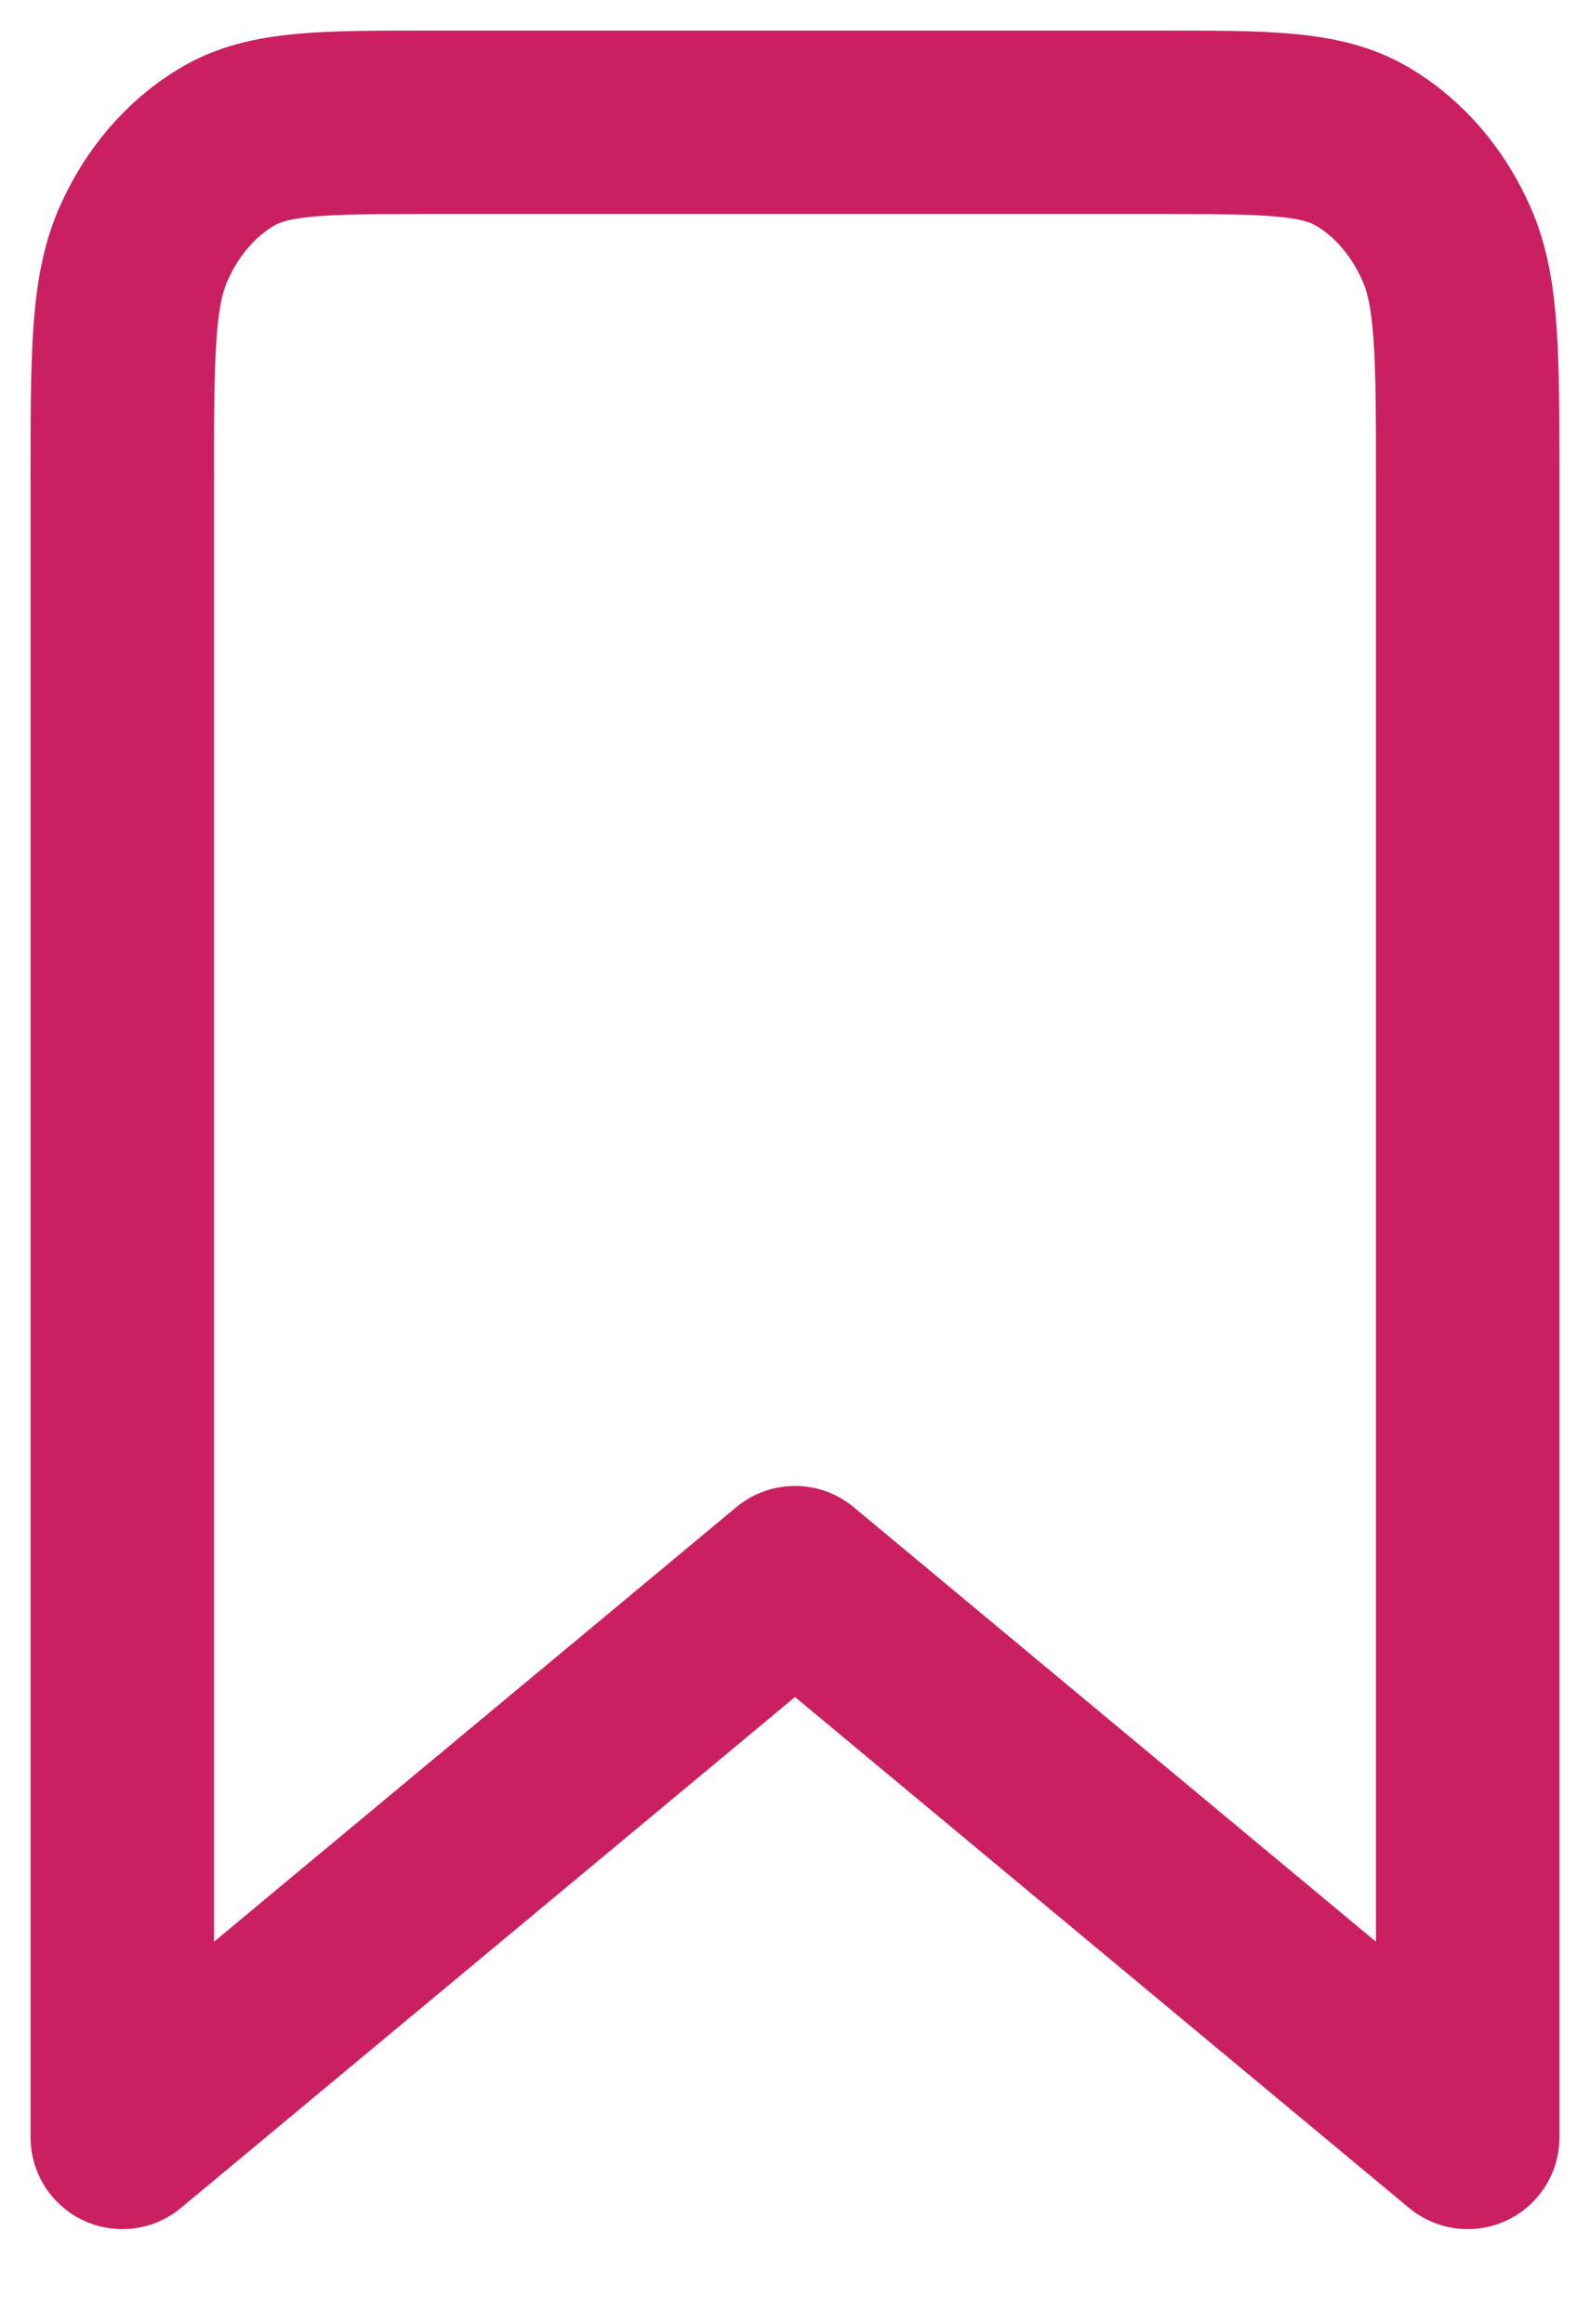 <svg width="13" height="19" viewBox="0 0 13 19" fill="none" xmlns="http://www.w3.org/2000/svg">
<path d="M1 3.929C1 2.904 1 2.391 1.171 2C1.322 1.655 1.562 1.375 1.858 1.2C2.194 1 2.634 1 3.514 1H9.486C10.366 1 10.806 1 11.142 1.2C11.438 1.375 11.678 1.655 11.829 2C12 2.391 12 2.904 12 3.929V17.475L6.5 12.899L1 17.475V3.929Z" stroke="#CA2061" stroke-width="1.5" stroke-linejoin="round"/>
</svg>
